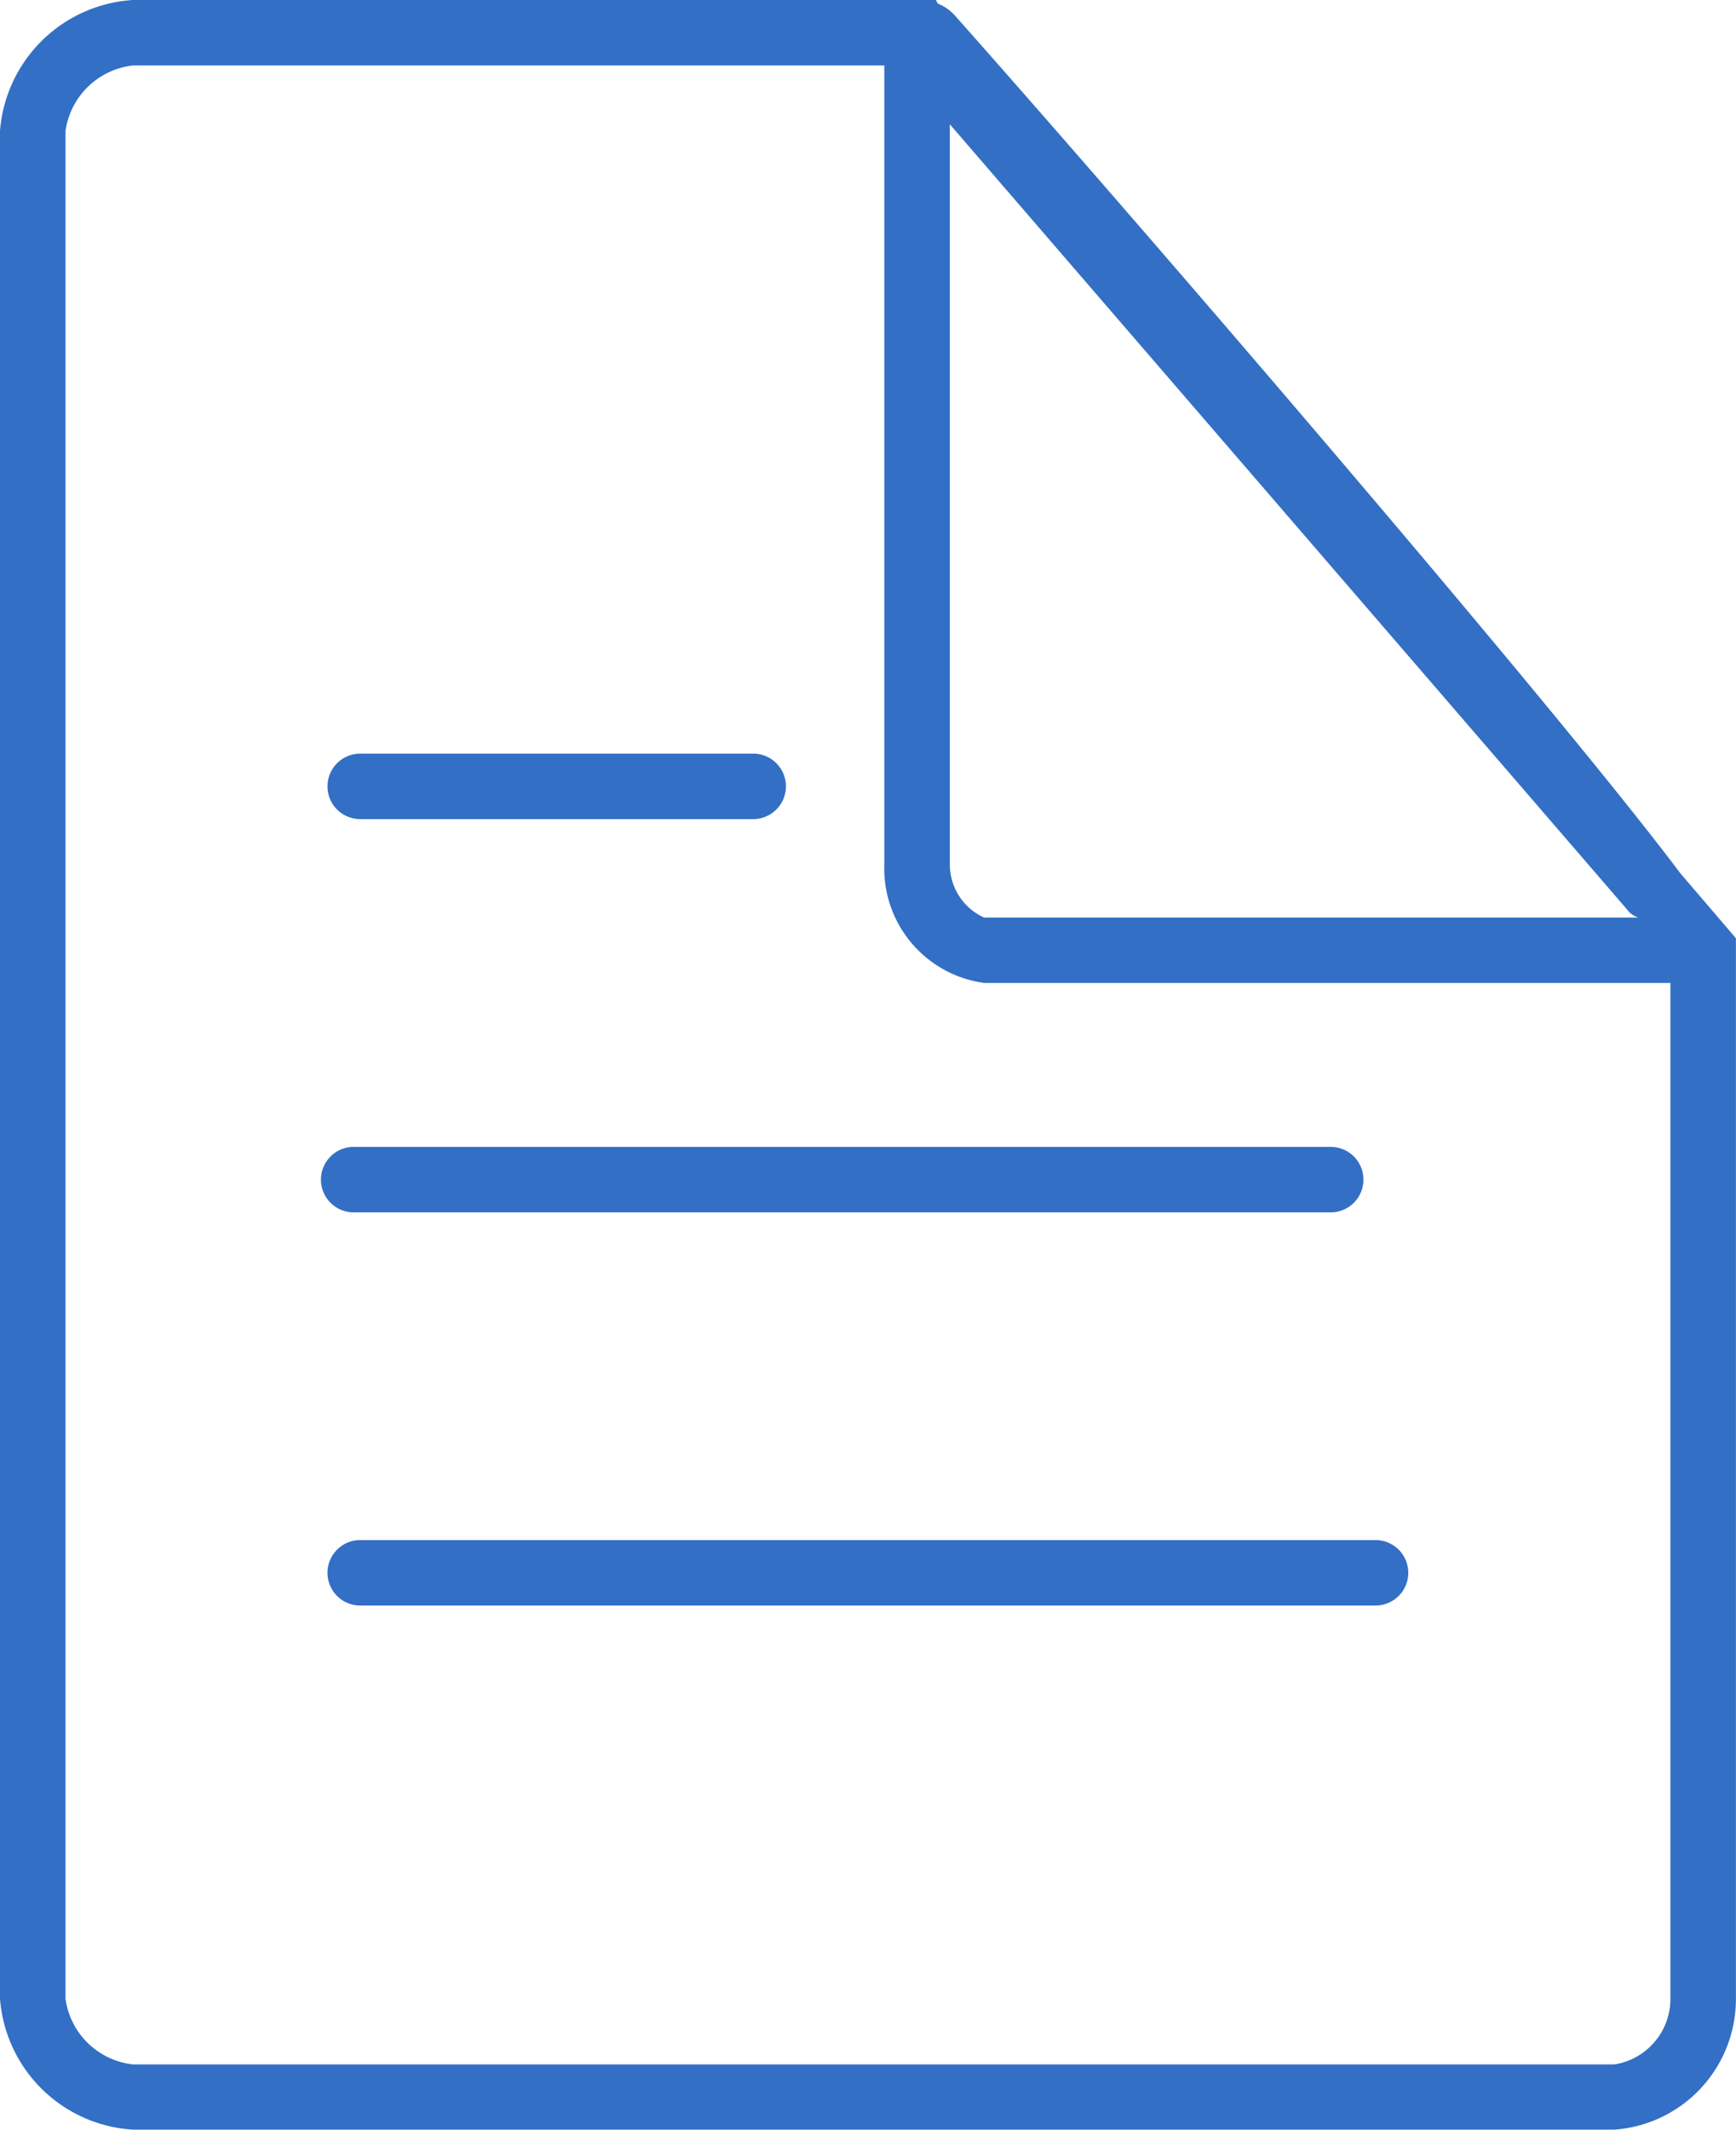 <svg xmlns="http://www.w3.org/2000/svg" width="21.225" height="26.029" viewBox="0 0 21.225 26.029">
  <defs>
    <style>
      .cls-1 {
        fill: #336fc5;
      }
    </style>
  </defs>
  <g id="Group_7642" data-name="Group 7642" transform="translate(-11610 499.5)">
    <path id="Op_component_1" data-name="Op component 1" class="cls-1" d="M242.7,722.718a.59.59,0,0,0-.235-.175l-.023-.043h-9.818A1.738,1.738,0,0,0,231,724.1v22.826a1.735,1.735,0,0,0,1.627,1.6h18.111a1.6,1.6,0,0,0,1.486-1.6V733.966l-.678-.792C249.962,731.067,244.758,725.033,242.7,722.718Zm8.331,10.995h-8a.713.713,0,0,1-.418-.652v-9.042l8.277,9.592A.263.263,0,0,0,251.033,733.713Zm-.295,14.016H232.627a.936.936,0,0,1-.826-.8V724.1a.938.938,0,0,1,.826-.8h9.185v9.759a1.412,1.412,0,0,0,1.219,1.453h8.392v12.414A.81.81,0,0,1,250.738,747.729Z" transform="translate(11379 -1222)"/>
    <path id="Op_component_2" data-name="Op component 2" class="cls-1" d="M241.4,746.3h4.805a.4.4,0,1,0,0-.8H241.4a.4.4,0,0,0,0,.8Z" transform="translate(11373.004 -1235.79)"/>
    <path id="Op_component_3" data-name="Op component 3" class="cls-1" d="M241.2,758.3h11.946a.4.4,0,1,0,0-.8H241.2a.4.4,0,1,0,0,.8Z" transform="translate(11373.124 -1242.984)"/>
    <path id="Op_component_4" data-name="Op component 4" class="cls-1" d="M253.815,769.5H241.4a.4.4,0,0,0,0,.8h12.414a.4.4,0,0,0,0-.8Z" transform="translate(11373.004 -1250.179)"/>
  </g>
</svg>

